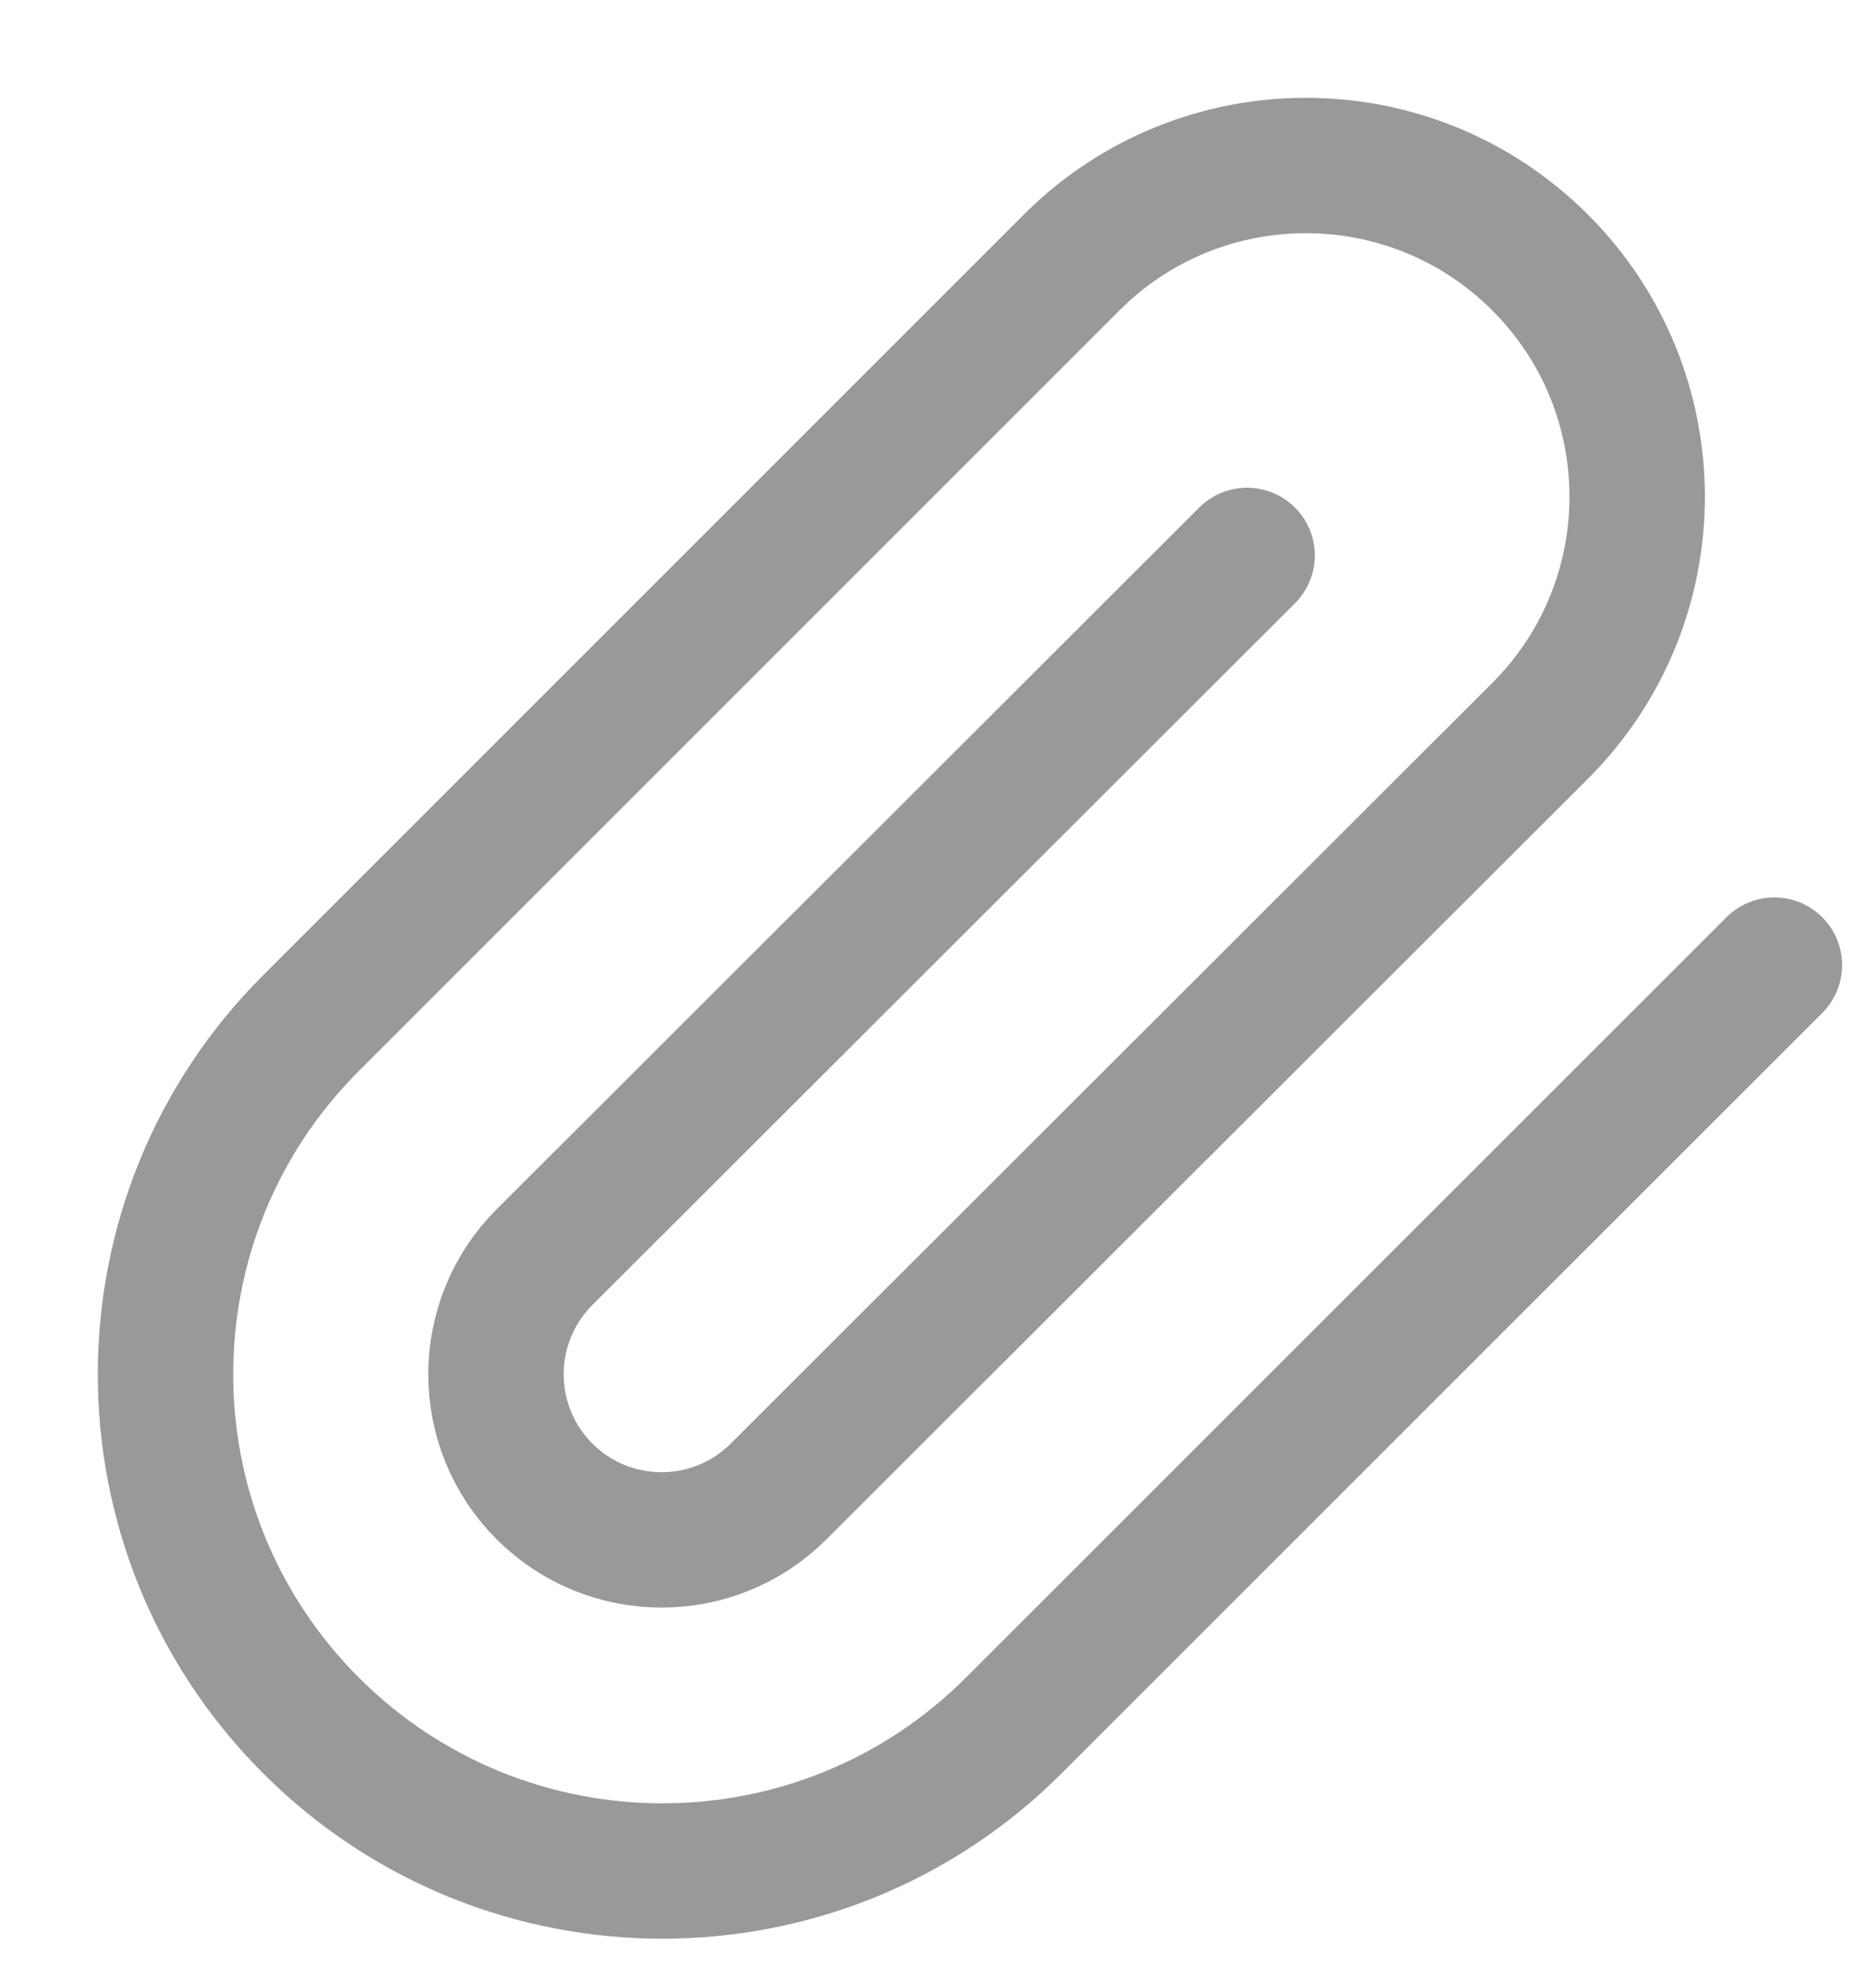 <svg width="17" height="18" viewBox="0 0 17 18" fill="none" xmlns="http://www.w3.org/2000/svg">
<path d="M16.079 8.747L9.186 15.639C7.428 17.397 4.577 17.397 2.819 15.639C1.06 13.881 1.06 11.03 2.819 9.272L9.711 2.379C10.883 1.207 12.784 1.207 13.956 2.379C15.129 3.551 15.129 5.452 13.956 6.624L7.056 13.517C6.47 14.103 5.52 14.103 4.934 13.517C4.348 12.931 4.348 11.98 4.934 11.394L11.301 5.034" stroke="#999999" stroke-width="1.227" stroke-linecap="round" stroke-linejoin="round"/>
</svg>
